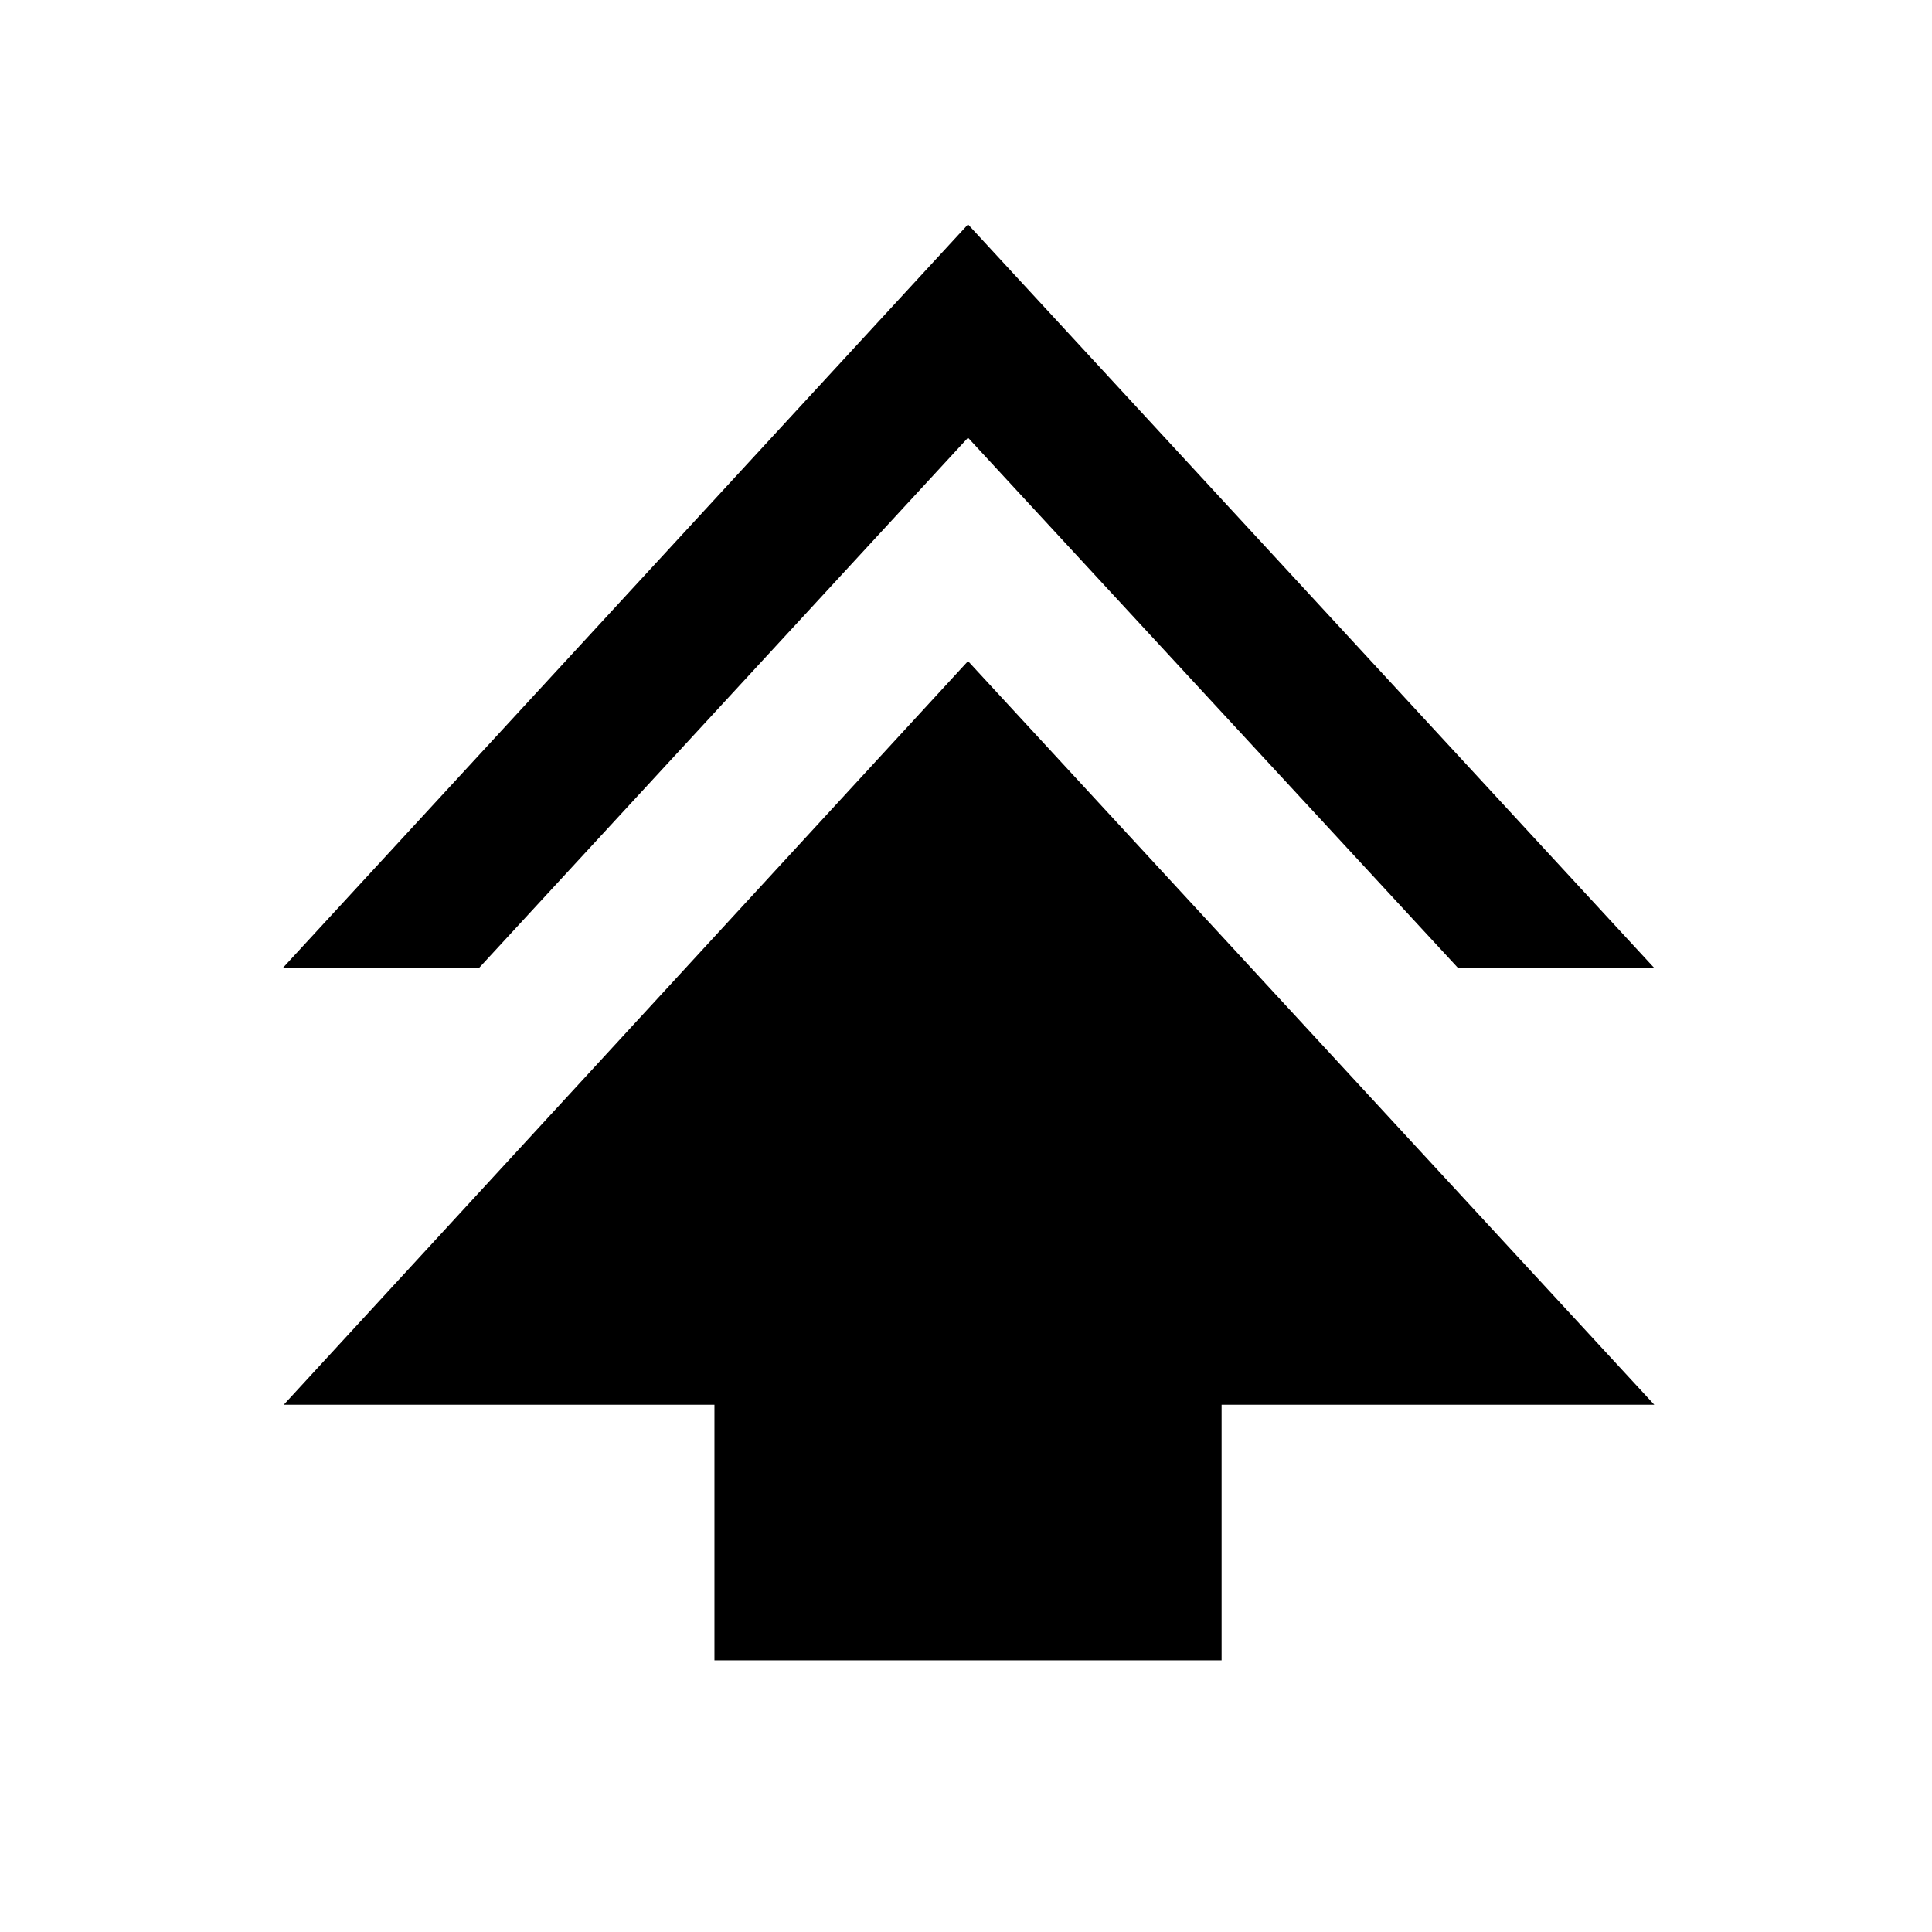<svg xmlns="http://www.w3.org/2000/svg" height="48" viewBox="0 -960 960 960" width="48"><path d="M355-135v-127H141l340-369.5L822-262H607v127H355ZM140.5-479 481-848.5 822-479h-97.5L481-742.5 238-479h-97.5Z"/></svg>